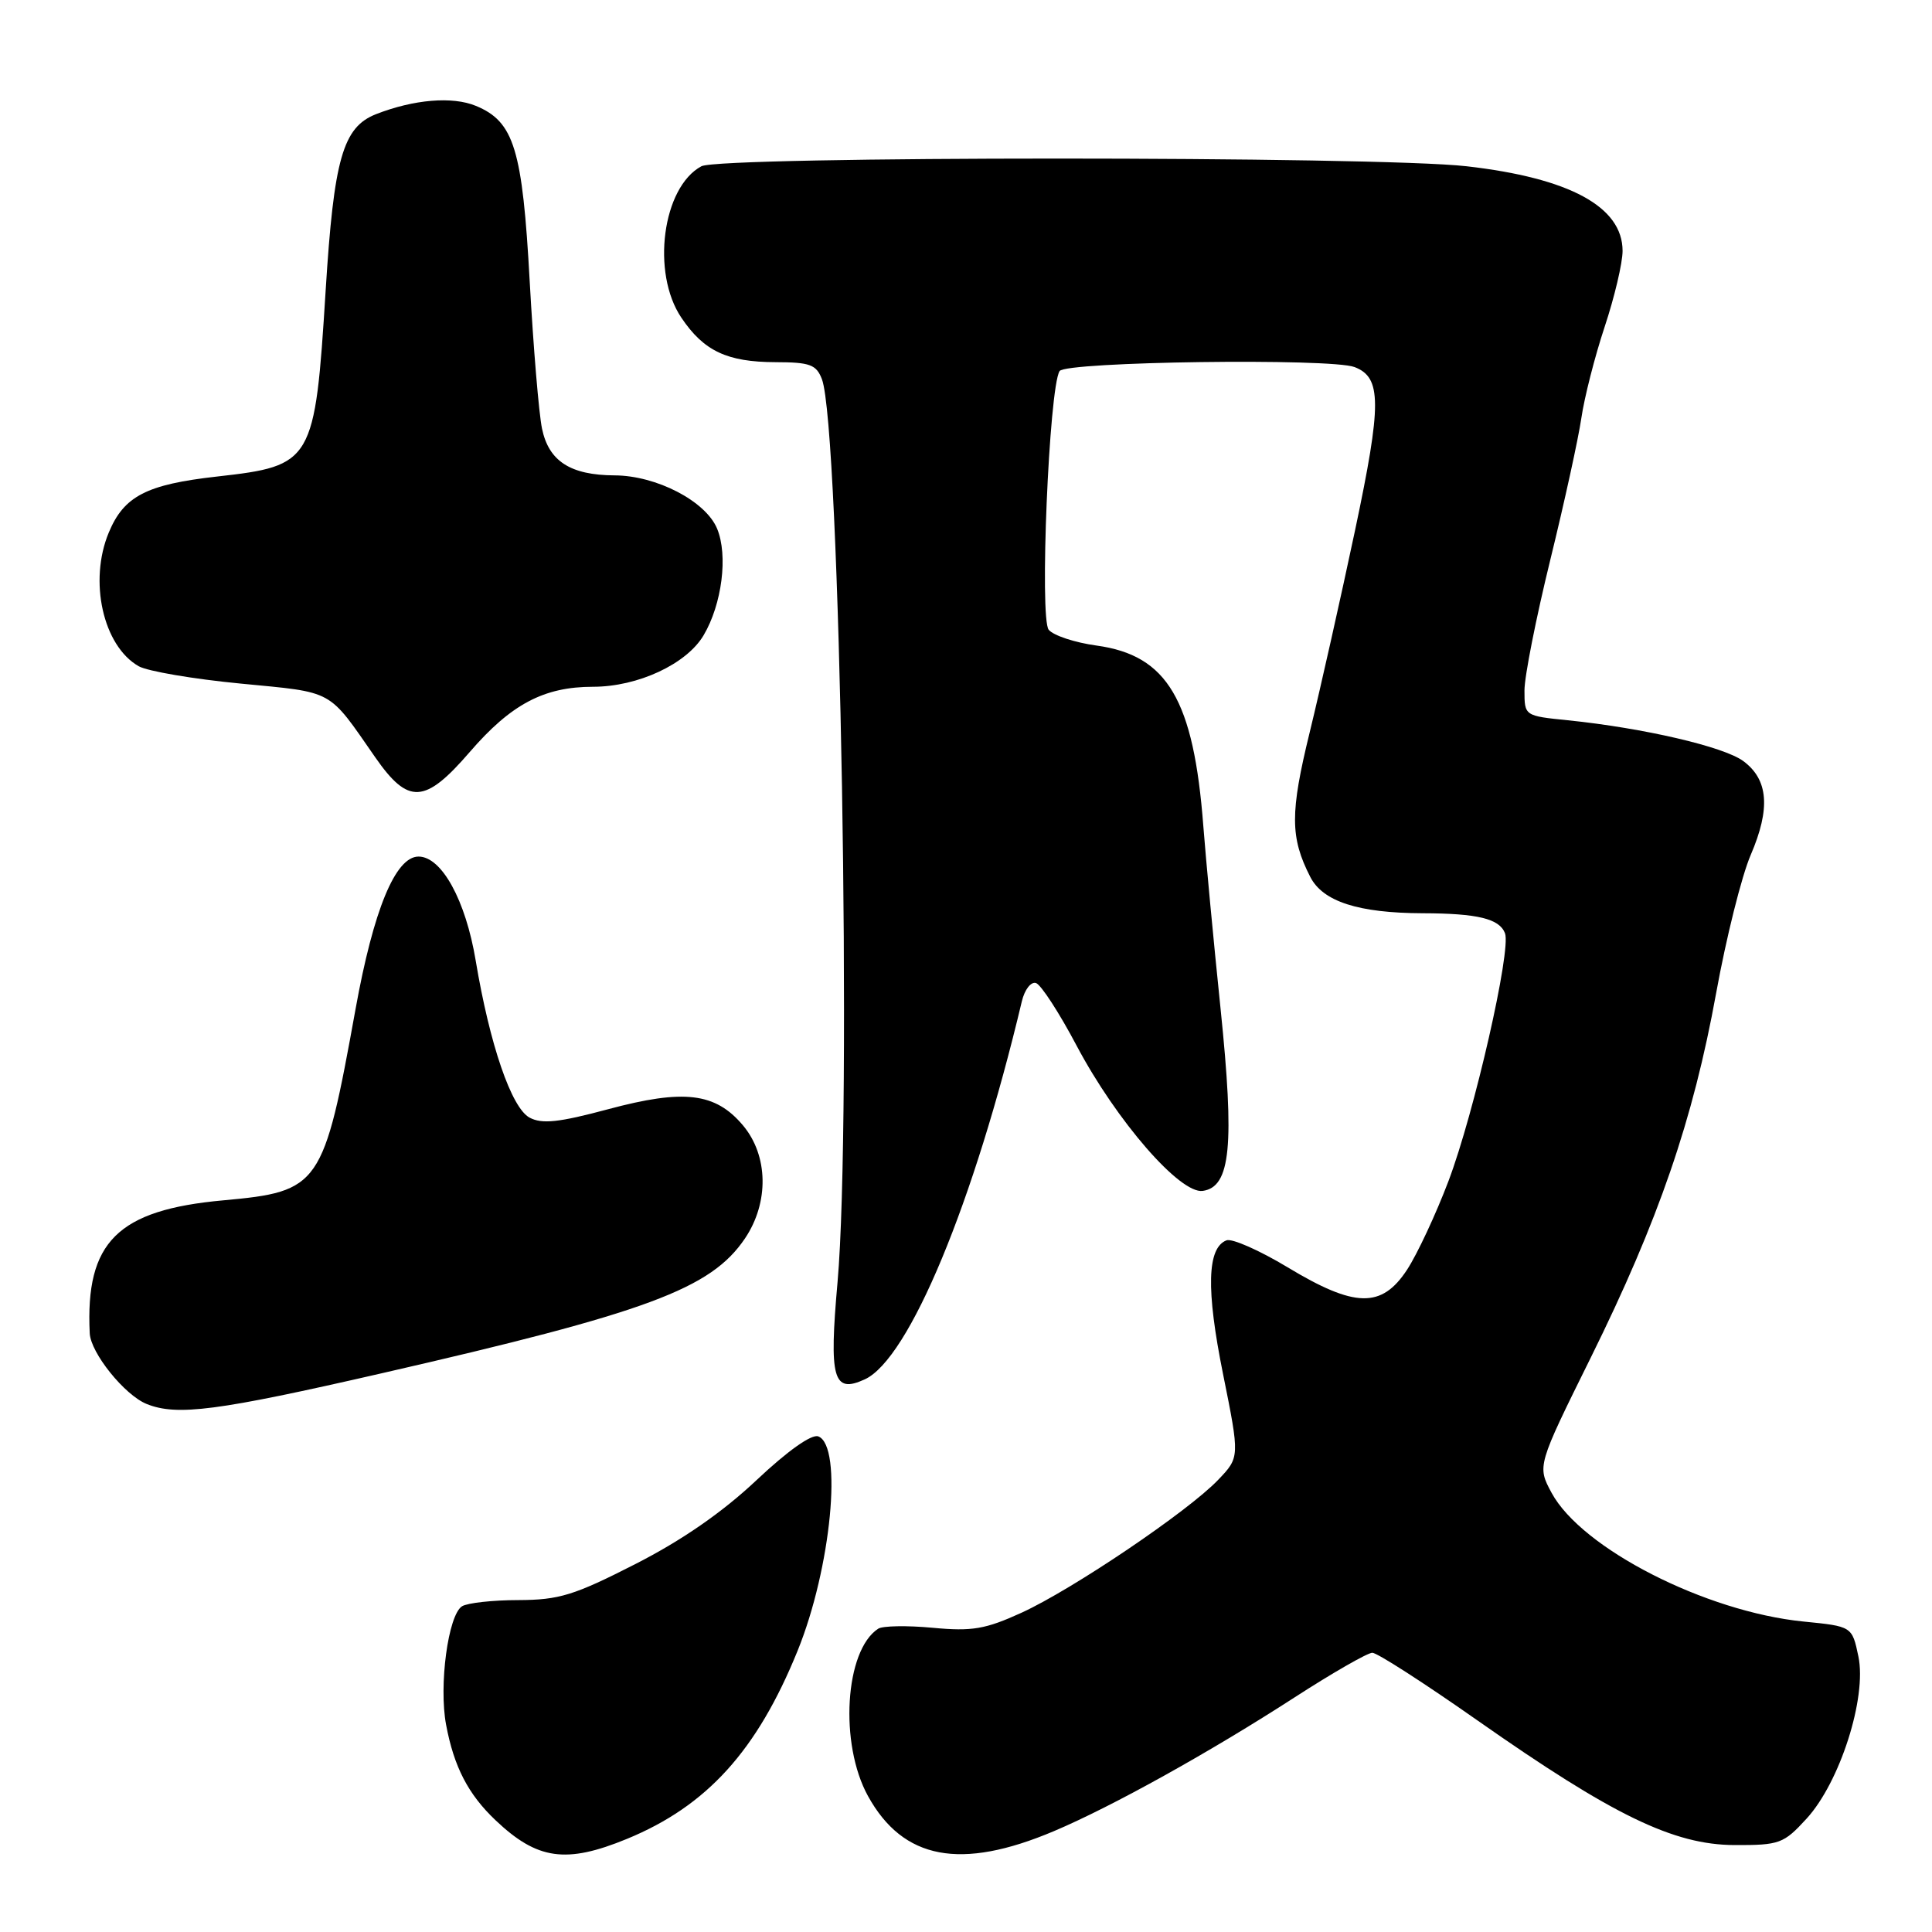 <?xml version="1.0" encoding="UTF-8" standalone="no"?>
<!DOCTYPE svg PUBLIC "-//W3C//DTD SVG 1.1//EN" "http://www.w3.org/Graphics/SVG/1.1/DTD/svg11.dtd" >
<svg xmlns="http://www.w3.org/2000/svg" xmlns:xlink="http://www.w3.org/1999/xlink" version="1.1" viewBox="0 0 256 256">
 <g >
 <path fill="currentColor"
d=" M 83.08 243.66 C 93.67 239.30 100.30 231.99 105.68 218.75 C 110.13 207.79 111.70 191.59 108.43 190.33 C 107.54 189.99 104.37 192.24 100.23 196.14 C 95.74 200.37 90.38 204.09 84.18 207.25 C 76.07 211.39 74.09 212.00 68.69 212.02 C 65.29 212.02 61.92 212.40 61.22 212.84 C 59.38 214.01 58.13 223.33 59.11 228.54 C 60.15 234.11 62.04 237.76 65.66 241.19 C 71.19 246.44 75.01 246.98 83.08 243.66 Z  M 139.64 242.64 C 147.33 239.39 160.29 232.19 171.59 224.88 C 176.59 221.65 181.21 219.00 181.84 219.00 C 182.48 219.00 188.74 223.03 195.75 227.95 C 213.71 240.55 221.76 244.45 229.83 244.48 C 235.80 244.50 236.34 244.30 239.38 240.98 C 243.80 236.16 247.38 224.95 246.25 219.50 C 245.41 215.50 245.41 215.50 238.95 214.86 C 225.98 213.56 209.56 205.17 205.59 197.80 C 203.68 194.25 203.68 194.25 210.79 179.88 C 219.76 161.74 224.35 148.40 227.40 131.58 C 228.72 124.30 230.78 116.06 231.98 113.28 C 234.62 107.13 234.32 103.31 231.00 100.85 C 228.42 98.94 217.79 96.47 207.75 95.44 C 202.00 94.86 202.00 94.85 202.00 91.48 C 202.00 89.63 203.54 81.85 205.42 74.19 C 207.30 66.53 209.15 58.07 209.54 55.38 C 209.93 52.70 211.31 47.27 212.62 43.32 C 213.93 39.38 215.00 34.84 215.00 33.25 C 215.00 27.40 207.99 23.59 194.33 22.03 C 182.44 20.67 95.49 20.67 92.94 22.03 C 87.78 24.80 86.27 36.14 90.28 42.09 C 93.26 46.52 96.34 47.97 102.77 47.99 C 107.32 48.00 108.17 48.31 108.91 50.25 C 111.32 56.61 112.90 148.09 110.98 169.88 C 109.84 182.70 110.39 184.69 114.57 182.78 C 120.45 180.11 129.05 159.40 135.40 132.68 C 135.77 131.12 136.61 130.04 137.28 130.26 C 137.94 130.48 140.37 134.22 142.67 138.58 C 147.96 148.55 156.37 158.23 159.37 157.80 C 163.07 157.28 163.60 151.79 161.73 133.65 C 160.81 124.77 159.79 113.90 159.45 109.50 C 158.17 92.72 154.69 86.83 145.30 85.54 C 142.44 85.15 139.59 84.21 138.96 83.45 C 137.72 81.96 139.00 51.42 140.40 49.17 C 141.17 47.91 176.35 47.43 179.49 48.64 C 183.09 50.02 183.10 53.49 179.55 70.28 C 177.66 79.20 174.96 91.22 173.55 97.00 C 170.93 107.70 170.94 110.96 173.62 116.20 C 175.29 119.46 179.99 120.98 188.50 121.01 C 195.79 121.03 198.68 121.73 199.42 123.66 C 200.27 125.87 195.35 147.46 191.93 156.50 C 190.26 160.90 187.79 166.19 186.44 168.25 C 183.07 173.38 179.53 173.30 170.61 167.92 C 166.89 165.68 163.25 164.07 162.52 164.35 C 159.94 165.34 159.80 170.87 162.06 182.07 C 164.28 193.09 164.28 193.09 161.40 196.10 C 157.40 200.28 142.14 210.59 135.37 213.69 C 130.57 215.88 128.83 216.18 123.59 215.69 C 120.20 215.37 116.95 215.43 116.37 215.81 C 111.94 218.68 111.19 231.08 115.02 238.00 C 119.68 246.42 127.30 247.86 139.64 242.64 Z  M 50.56 181.97 C 85.81 173.90 94.21 170.78 98.72 164.09 C 101.92 159.33 101.81 153.11 98.44 149.11 C 94.79 144.78 90.62 144.28 80.57 146.98 C 74.05 148.73 71.82 148.97 70.17 148.09 C 67.77 146.80 64.90 138.45 63.03 127.27 C 61.70 119.29 58.52 113.50 55.46 113.50 C 52.40 113.50 49.49 120.54 47.11 133.72 C 42.86 157.22 42.41 157.88 29.60 159.05 C 15.57 160.32 11.30 164.57 11.89 176.67 C 12.02 179.28 16.51 184.85 19.42 186.03 C 23.44 187.66 28.80 186.96 50.56 181.97 Z  M 62.24 99.65 C 67.71 93.31 72.07 91.00 78.59 91.00 C 84.52 91.00 90.98 87.99 93.23 84.18 C 95.67 80.06 96.49 73.59 95.02 70.05 C 93.51 66.40 86.98 63.01 81.43 62.99 C 75.59 62.96 72.72 61.12 71.82 56.80 C 71.40 54.78 70.67 46.00 70.19 37.31 C 69.23 19.76 68.12 16.12 63.06 14.03 C 59.95 12.74 54.83 13.17 49.82 15.13 C 45.43 16.86 44.24 21.04 43.15 38.50 C 41.73 61.25 41.45 61.72 28.79 63.14 C 19.41 64.19 16.43 65.73 14.42 70.55 C 11.73 76.98 13.65 85.59 18.38 88.28 C 19.55 88.94 25.64 89.98 31.91 90.58 C 44.39 91.79 43.39 91.24 49.73 100.36 C 54.11 106.65 56.30 106.53 62.24 99.65 Z "/>
</g>
</svg>